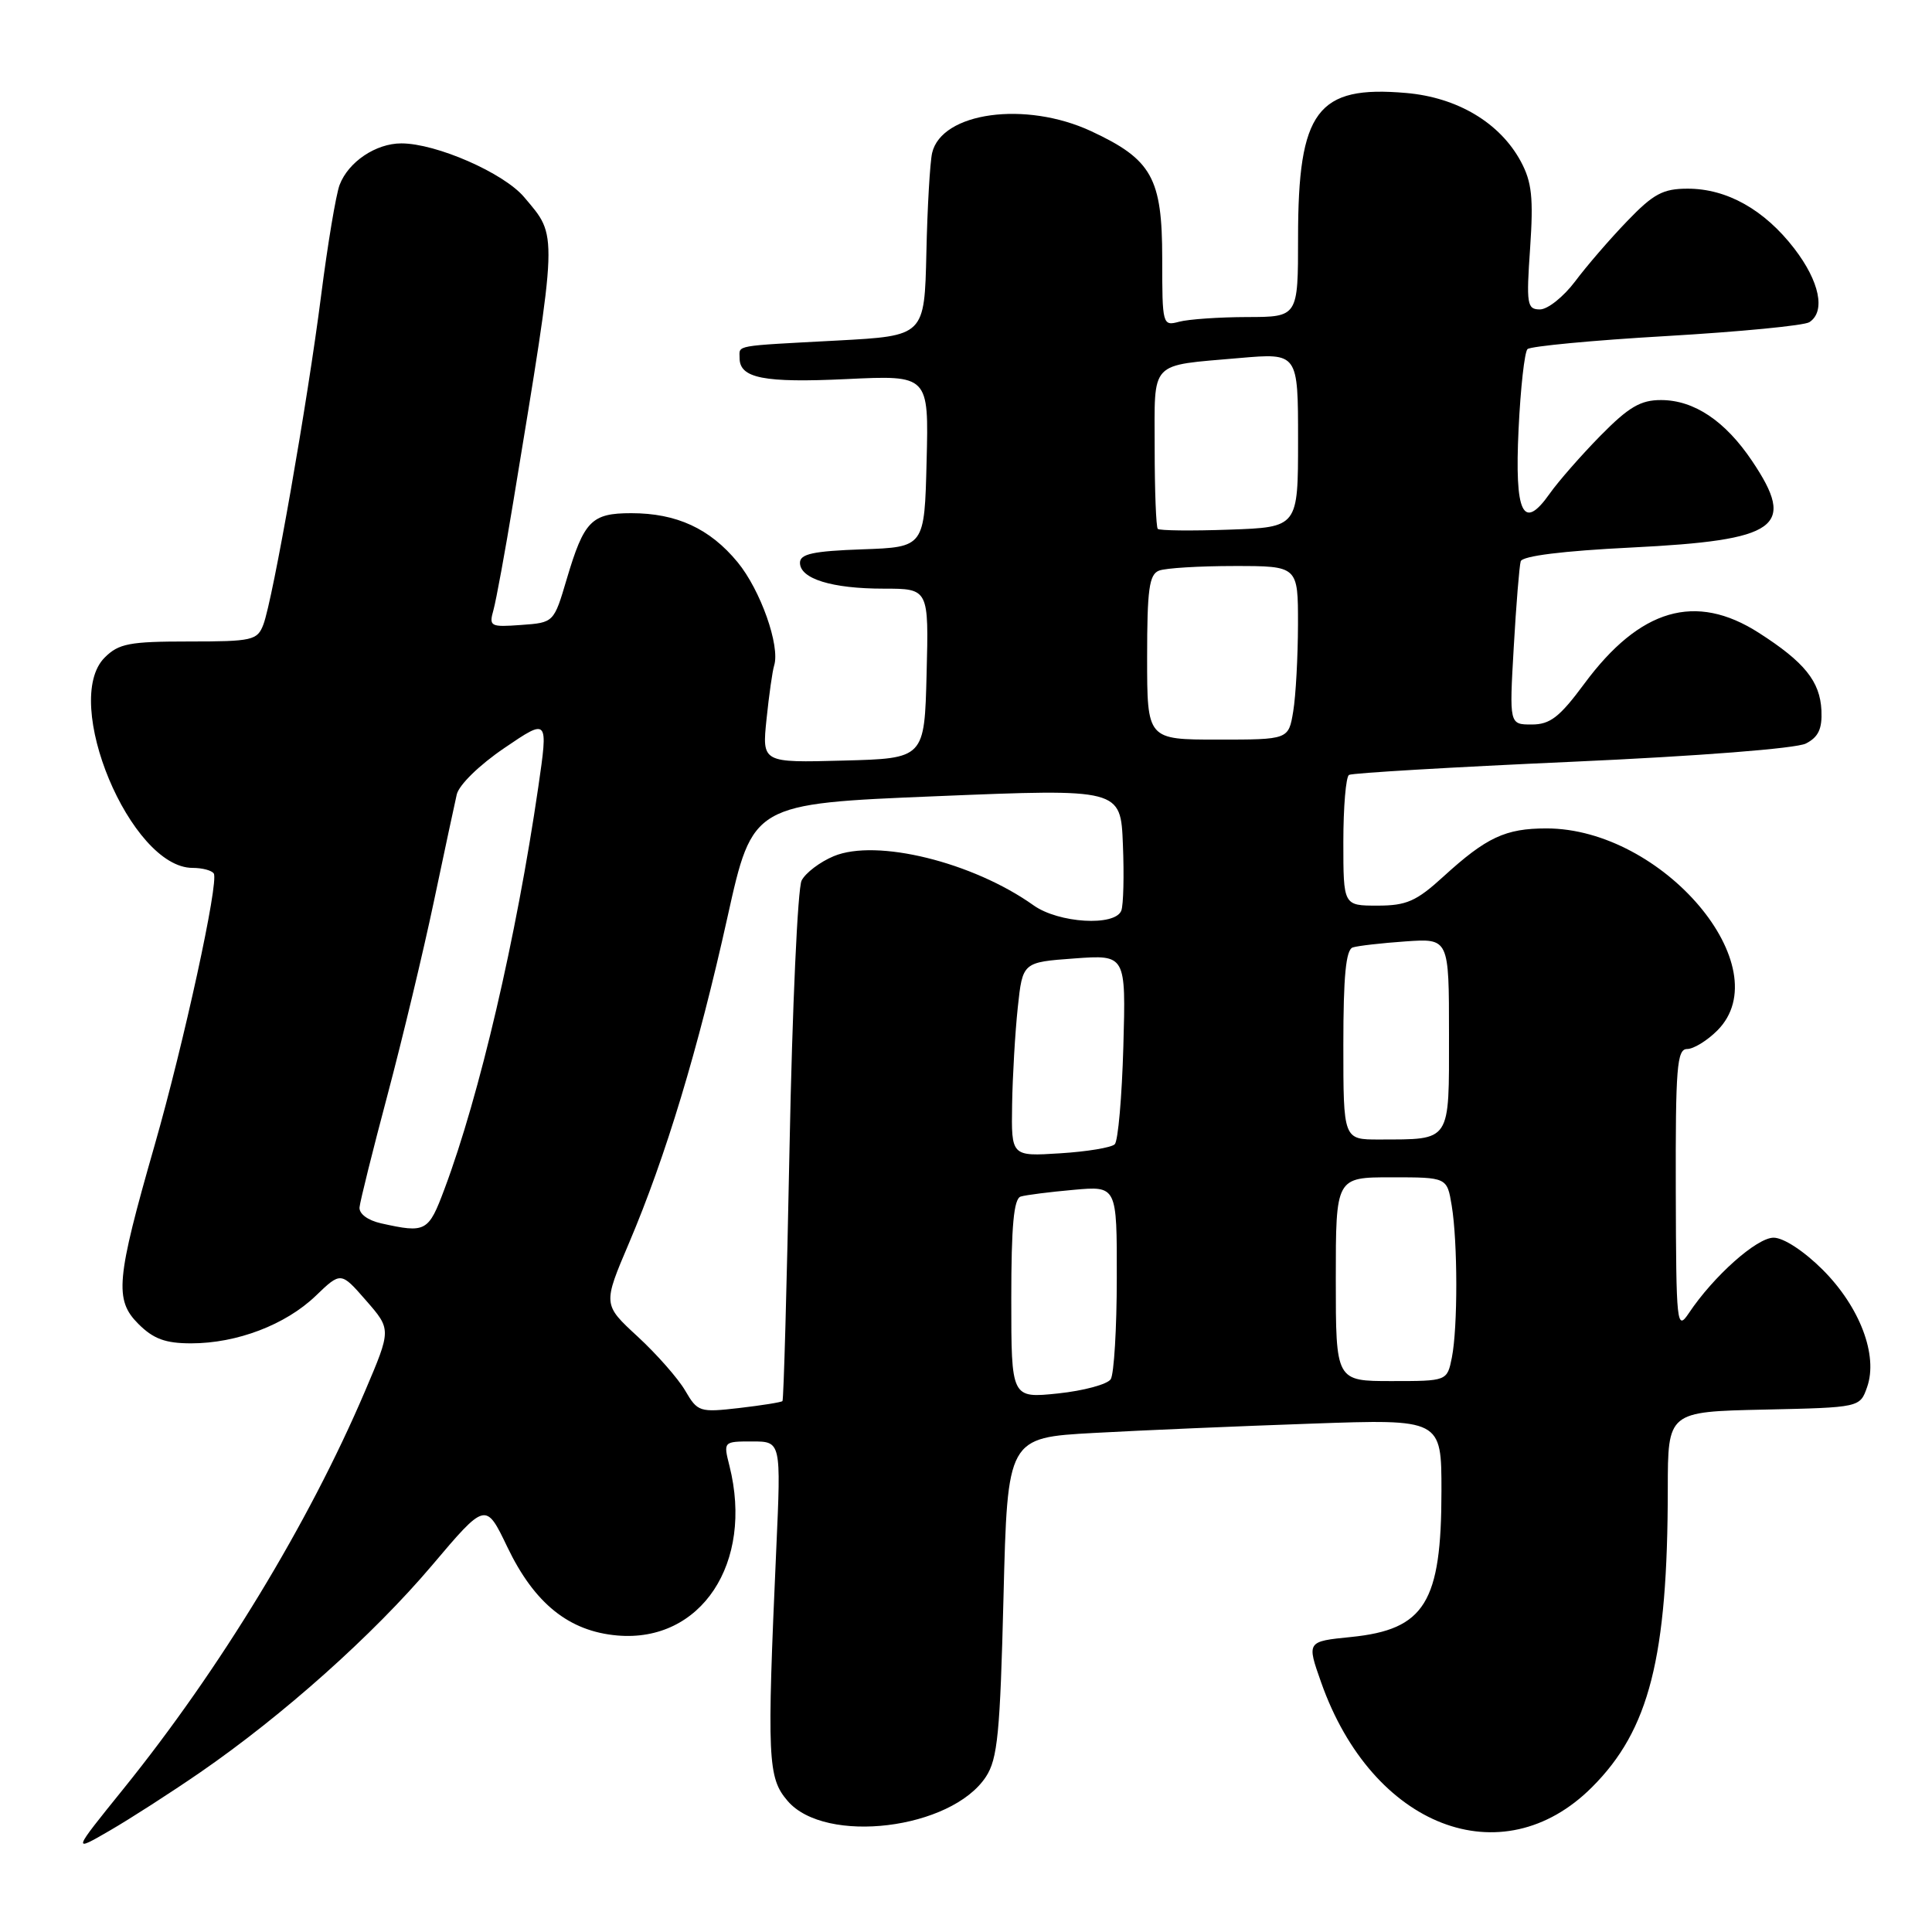 <?xml version="1.0" encoding="UTF-8" standalone="no"?>
<!DOCTYPE svg PUBLIC "-//W3C//DTD SVG 1.1//EN" "http://www.w3.org/Graphics/SVG/1.1/DTD/svg11.dtd" >
<svg xmlns="http://www.w3.org/2000/svg" xmlns:xlink="http://www.w3.org/1999/xlink" version="1.1" viewBox="0 0 256 256">
 <g >
 <path fill="currentColor"
d=" M 26.50 234.87 C 37.49 227.30 49.42 216.65 57.21 207.46 C 64.36 199.01 64.36 199.01 67.23 205.00 C 70.82 212.48 75.39 216.15 81.79 216.71 C 92.89 217.68 99.89 207.11 96.66 194.25 C 95.84 191.01 95.85 191.00 99.67 191.00 C 103.50 191.00 103.50 191.00 102.86 205.25 C 101.61 233.19 101.72 235.56 104.37 238.64 C 109.36 244.45 126.06 242.41 130.64 235.43 C 132.19 233.07 132.52 229.66 132.97 211.59 C 133.50 190.50 133.50 190.50 145.00 189.87 C 151.32 189.52 164.26 188.97 173.75 188.64 C 191.00 188.03 191.00 188.03 191.00 197.55 C 191.00 212.36 188.80 215.92 179.03 216.91 C 173.14 217.50 173.14 217.50 175.06 222.93 C 181.83 242.11 199.02 248.75 210.95 236.81 C 218.54 229.23 220.98 219.63 220.99 197.28 C 221.00 187.06 221.00 187.06 233.73 186.78 C 246.45 186.50 246.45 186.50 247.40 183.80 C 248.88 179.60 246.45 173.19 241.52 168.25 C 239.03 165.77 236.33 164.00 235.01 164.00 C 232.78 164.00 227.05 169.10 223.78 174.00 C 222.18 176.38 222.10 175.61 222.05 157.75 C 222.01 141.48 222.20 139.00 223.55 139.00 C 224.40 139.00 226.20 137.90 227.55 136.55 C 235.90 128.19 220.33 109.77 204.91 109.77 C 199.48 109.77 196.97 110.94 191.27 116.14 C 187.67 119.43 186.37 120.00 182.52 120.00 C 178.00 120.00 178.00 120.00 178.00 111.56 C 178.00 106.92 178.34 102.92 178.75 102.68 C 179.16 102.43 192.45 101.65 208.29 100.94 C 225.05 100.19 238.00 99.18 239.29 98.52 C 240.95 97.67 241.46 96.58 241.35 94.13 C 241.16 90.28 239.11 87.73 233.05 83.85 C 224.67 78.48 217.29 80.64 209.92 90.61 C 206.65 95.03 205.40 96.00 202.96 96.00 C 199.99 96.00 199.99 96.00 200.58 85.75 C 200.90 80.11 201.32 75.00 201.50 74.38 C 201.71 73.67 207.05 73.00 216.17 72.55 C 235.68 71.58 238.07 69.87 232.16 61.08 C 228.60 55.78 224.48 53.02 220.11 53.01 C 217.38 53.00 215.81 53.93 212.05 57.75 C 209.49 60.36 206.47 63.81 205.35 65.40 C 201.81 70.43 200.68 68.09 201.22 56.85 C 201.48 51.41 202.01 46.65 202.40 46.26 C 202.79 45.88 211.07 45.09 220.80 44.53 C 230.54 43.96 239.06 43.14 239.75 42.69 C 241.93 41.28 241.11 37.30 237.75 32.93 C 233.79 27.79 228.83 25.00 223.63 25.00 C 220.35 25.00 219.09 25.68 215.62 29.29 C 213.35 31.64 210.24 35.24 208.71 37.29 C 207.17 39.33 205.08 41.00 204.05 41.00 C 202.34 41.00 202.23 40.33 202.75 32.86 C 203.20 26.21 202.98 24.12 201.52 21.40 C 198.76 16.28 193.13 12.91 186.32 12.32 C 174.53 11.29 172.00 14.67 172.00 31.47 C 172.00 42.00 172.00 42.00 165.25 42.01 C 161.54 42.02 157.49 42.30 156.25 42.63 C 154.04 43.22 154.00 43.08 154.00 34.25 C 154.00 23.58 152.63 21.13 144.58 17.38 C 135.89 13.34 124.77 14.86 123.51 20.27 C 123.23 21.50 122.88 27.45 122.75 33.50 C 122.50 44.50 122.50 44.50 111.00 45.12 C 97.01 45.87 98.00 45.69 98.00 47.45 C 98.00 50.12 101.22 50.75 112.18 50.23 C 123.07 49.71 123.07 49.71 122.78 61.11 C 122.50 72.50 122.50 72.50 114.25 72.79 C 107.75 73.02 106.00 73.40 106.00 74.57 C 106.00 76.69 110.22 78.00 117.10 78.00 C 123.07 78.00 123.07 78.00 122.78 89.25 C 122.50 100.50 122.50 100.50 111.74 100.78 C 100.97 101.07 100.97 101.07 101.57 95.28 C 101.90 92.10 102.35 88.91 102.58 88.18 C 103.39 85.58 100.77 78.18 97.74 74.50 C 94.06 70.03 89.65 68.00 83.65 68.00 C 78.37 68.00 77.39 69.01 75.10 76.71 C 73.39 82.50 73.39 82.50 69.06 82.81 C 64.96 83.11 64.77 83.01 65.39 80.81 C 65.74 79.54 66.93 73.10 68.01 66.50 C 73.99 30.14 73.94 31.46 69.46 26.13 C 66.76 22.92 57.81 19.00 53.18 19.00 C 49.80 19.00 46.16 21.45 45.00 24.50 C 44.52 25.76 43.42 32.35 42.55 39.15 C 40.75 53.28 36.16 79.41 34.90 82.75 C 34.10 84.85 33.46 85.00 25.02 85.00 C 17.15 85.00 15.73 85.27 13.87 87.13 C 8.08 92.92 17.30 115.00 25.52 115.00 C 26.82 115.00 28.08 115.34 28.33 115.75 C 29.01 116.91 24.39 138.13 20.48 151.78 C 15.39 169.54 15.14 172.23 18.33 175.42 C 20.32 177.41 21.91 178.00 25.33 178.00 C 31.39 178.00 37.84 175.54 41.83 171.71 C 45.17 168.50 45.17 168.50 48.51 172.33 C 51.85 176.16 51.85 176.16 48.37 184.33 C 40.90 201.85 29.16 221.17 16.35 237.04 C 9.56 245.45 9.56 245.45 14.53 242.57 C 17.26 240.99 22.65 237.52 26.50 234.87 Z  M 90.79 184.26 C 89.85 182.65 87.01 179.42 84.48 177.09 C 79.88 172.85 79.88 172.85 83.36 164.68 C 88.21 153.26 92.51 139.05 96.40 121.50 C 99.73 106.50 99.73 106.50 124.11 105.50 C 148.50 104.50 148.50 104.50 148.79 111.91 C 148.96 115.99 148.86 119.93 148.58 120.66 C 147.76 122.78 140.27 122.33 136.95 119.96 C 128.90 114.23 116.12 111.09 110.47 113.45 C 108.65 114.21 106.74 115.66 106.22 116.67 C 105.70 117.67 104.98 133.54 104.62 151.93 C 104.26 170.32 103.84 185.49 103.68 185.65 C 103.53 185.81 100.95 186.22 97.95 186.57 C 92.70 187.17 92.44 187.09 90.79 184.26 Z  M 134.00 172.11 C 134.00 162.44 134.33 158.83 135.25 158.55 C 135.94 158.34 139.09 157.94 142.25 157.66 C 148.00 157.14 148.00 157.14 147.98 169.32 C 147.98 176.02 147.61 182.06 147.18 182.75 C 146.74 183.43 143.60 184.28 140.19 184.64 C 134.00 185.28 134.00 185.28 134.00 172.11 Z  M 177.00 169.50 C 177.00 156.00 177.00 156.00 184.37 156.00 C 191.74 156.00 191.74 156.00 192.36 159.75 C 193.16 164.62 193.17 175.89 192.38 179.88 C 191.75 183.00 191.75 183.00 184.38 183.00 C 177.00 183.00 177.00 183.00 177.00 169.50 Z  M 50.50 162.10 C 48.72 161.70 47.56 160.83 47.64 159.97 C 47.72 159.16 49.39 152.43 51.37 145.00 C 53.34 137.57 56.09 126.10 57.48 119.50 C 58.87 112.90 60.24 106.50 60.52 105.28 C 60.81 104.01 63.52 101.36 66.84 99.11 C 72.65 95.16 72.65 95.16 71.32 104.33 C 68.41 124.27 63.55 145.12 58.91 157.51 C 56.77 163.24 56.45 163.42 50.50 162.10 Z  M 134.11 146.37 C 134.17 142.59 134.51 136.80 134.86 133.50 C 135.50 127.50 135.50 127.50 142.35 127.00 C 149.19 126.50 149.19 126.50 148.85 138.67 C 148.66 145.36 148.15 151.19 147.71 151.62 C 147.28 152.06 144.02 152.60 140.46 152.82 C 134.00 153.23 134.00 153.23 134.11 146.37 Z  M 178.00 138.47 C 178.00 129.32 178.34 125.83 179.25 125.54 C 179.94 125.32 183.09 124.96 186.25 124.74 C 192.00 124.34 192.00 124.34 192.00 137.05 C 192.00 151.49 192.35 150.96 182.75 150.99 C 178.00 151.00 178.00 151.00 178.00 138.47 Z  M 152.00 87.11 C 152.00 78.10 152.27 76.11 153.58 75.61 C 154.45 75.27 158.95 75.00 163.58 75.00 C 172.00 75.00 172.00 75.00 171.99 82.75 C 171.98 87.01 171.70 92.19 171.36 94.25 C 170.74 98.00 170.74 98.00 161.37 98.00 C 152.00 98.00 152.00 98.00 152.00 87.11 Z  M 153.41 70.08 C 153.19 69.85 153.00 65.05 153.00 59.40 C 153.00 47.60 152.15 48.51 164.25 47.44 C 172.00 46.77 172.00 46.77 172.00 58.31 C 172.00 69.86 172.00 69.86 162.91 70.18 C 157.91 70.36 153.64 70.31 153.41 70.08 Z "/>
</g>
</svg>